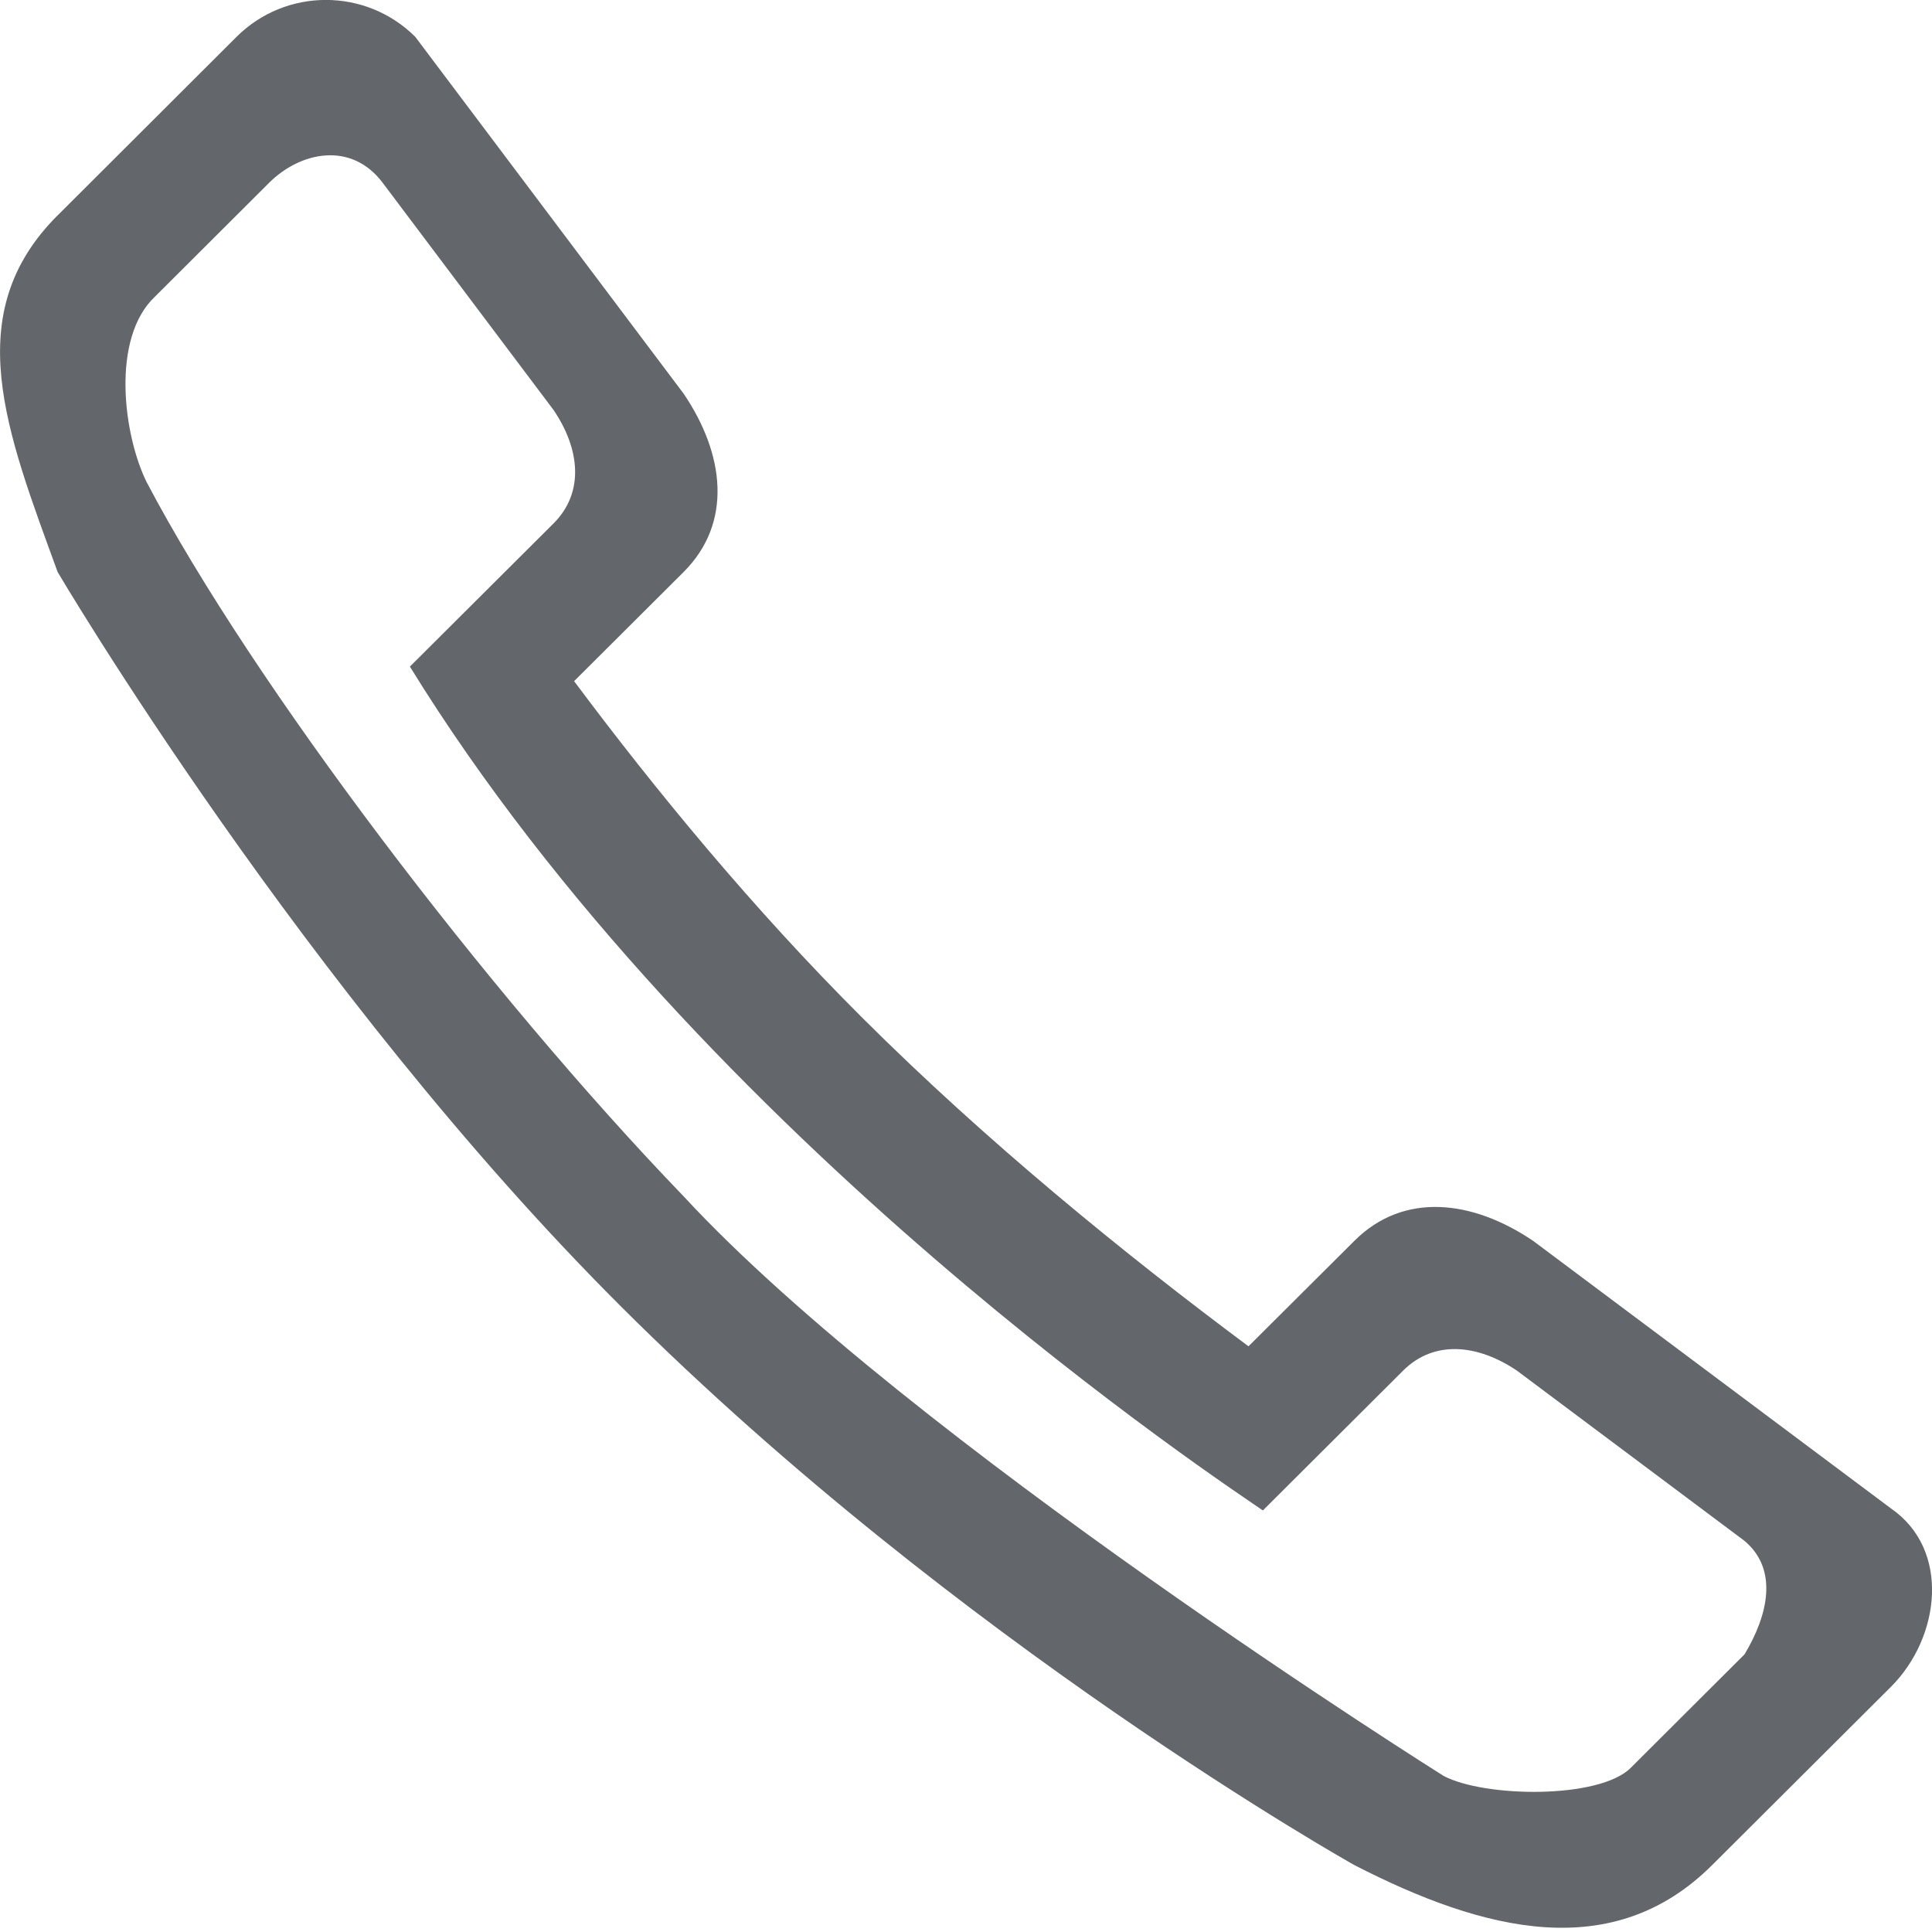 <svg xmlns="http://www.w3.org/2000/svg" width="32" height="32" viewBox="0 0 32 32">
    <g fill="none" fill-rule="evenodd">
        <g fill="#63666A">
            <g>
                <g>
                    <g>
                        <path d="M29.565 7.997c-1.75 3.324-5.635 8.442-8.888 11.818-3.75 4.055-12.59 9.601-12.59 9.601-.682.358-2.576.385-3.097-.135l-1.885-1.88c-.39-.65-.564-1.403 0-1.879l3.77-2.82c.639-.431 1.364-.519 1.885 0l2.323 2.316c.547-.384 9.274-6.103 14.128-13.977L22.832 8.67c-.52-.519-.432-1.244 0-1.88l2.828-3.76c.52-.695 1.365-.52 1.885 0l1.885 1.88c.74.693.525 2.31.135 3.088zm1.48-4.43L28.083.611c-.817-.816-2.144-.816-2.962 0l-4.444 5.909c-.678 1-.817 2.138 0 2.954l1.814 1.808c-1.345 1.802-2.959 3.766-4.775 5.577-2.055 2.049-4.34 3.91-6.395 5.44l-1.753-1.746c-.817-.817-1.959-.679-2.962 0L.68 24.984c-.993.685-.818 2.139 0 2.955l2.962 2.953c1.637 1.633 3.765 1.11 5.925 0 0 0 6.54-3.66 12.138-9.243 5.266-5.252 9.34-12.174 9.34-12.174.849-2.33 1.636-4.277 0-5.909z" transform="translate(-458 -12947) translate(0 12603) translate(67 341) translate(391 3) matrix(-1 0 0 1 32 0)"/>
                    </g>
                </g>
            </g>
        </g>
    </g>
</svg>
